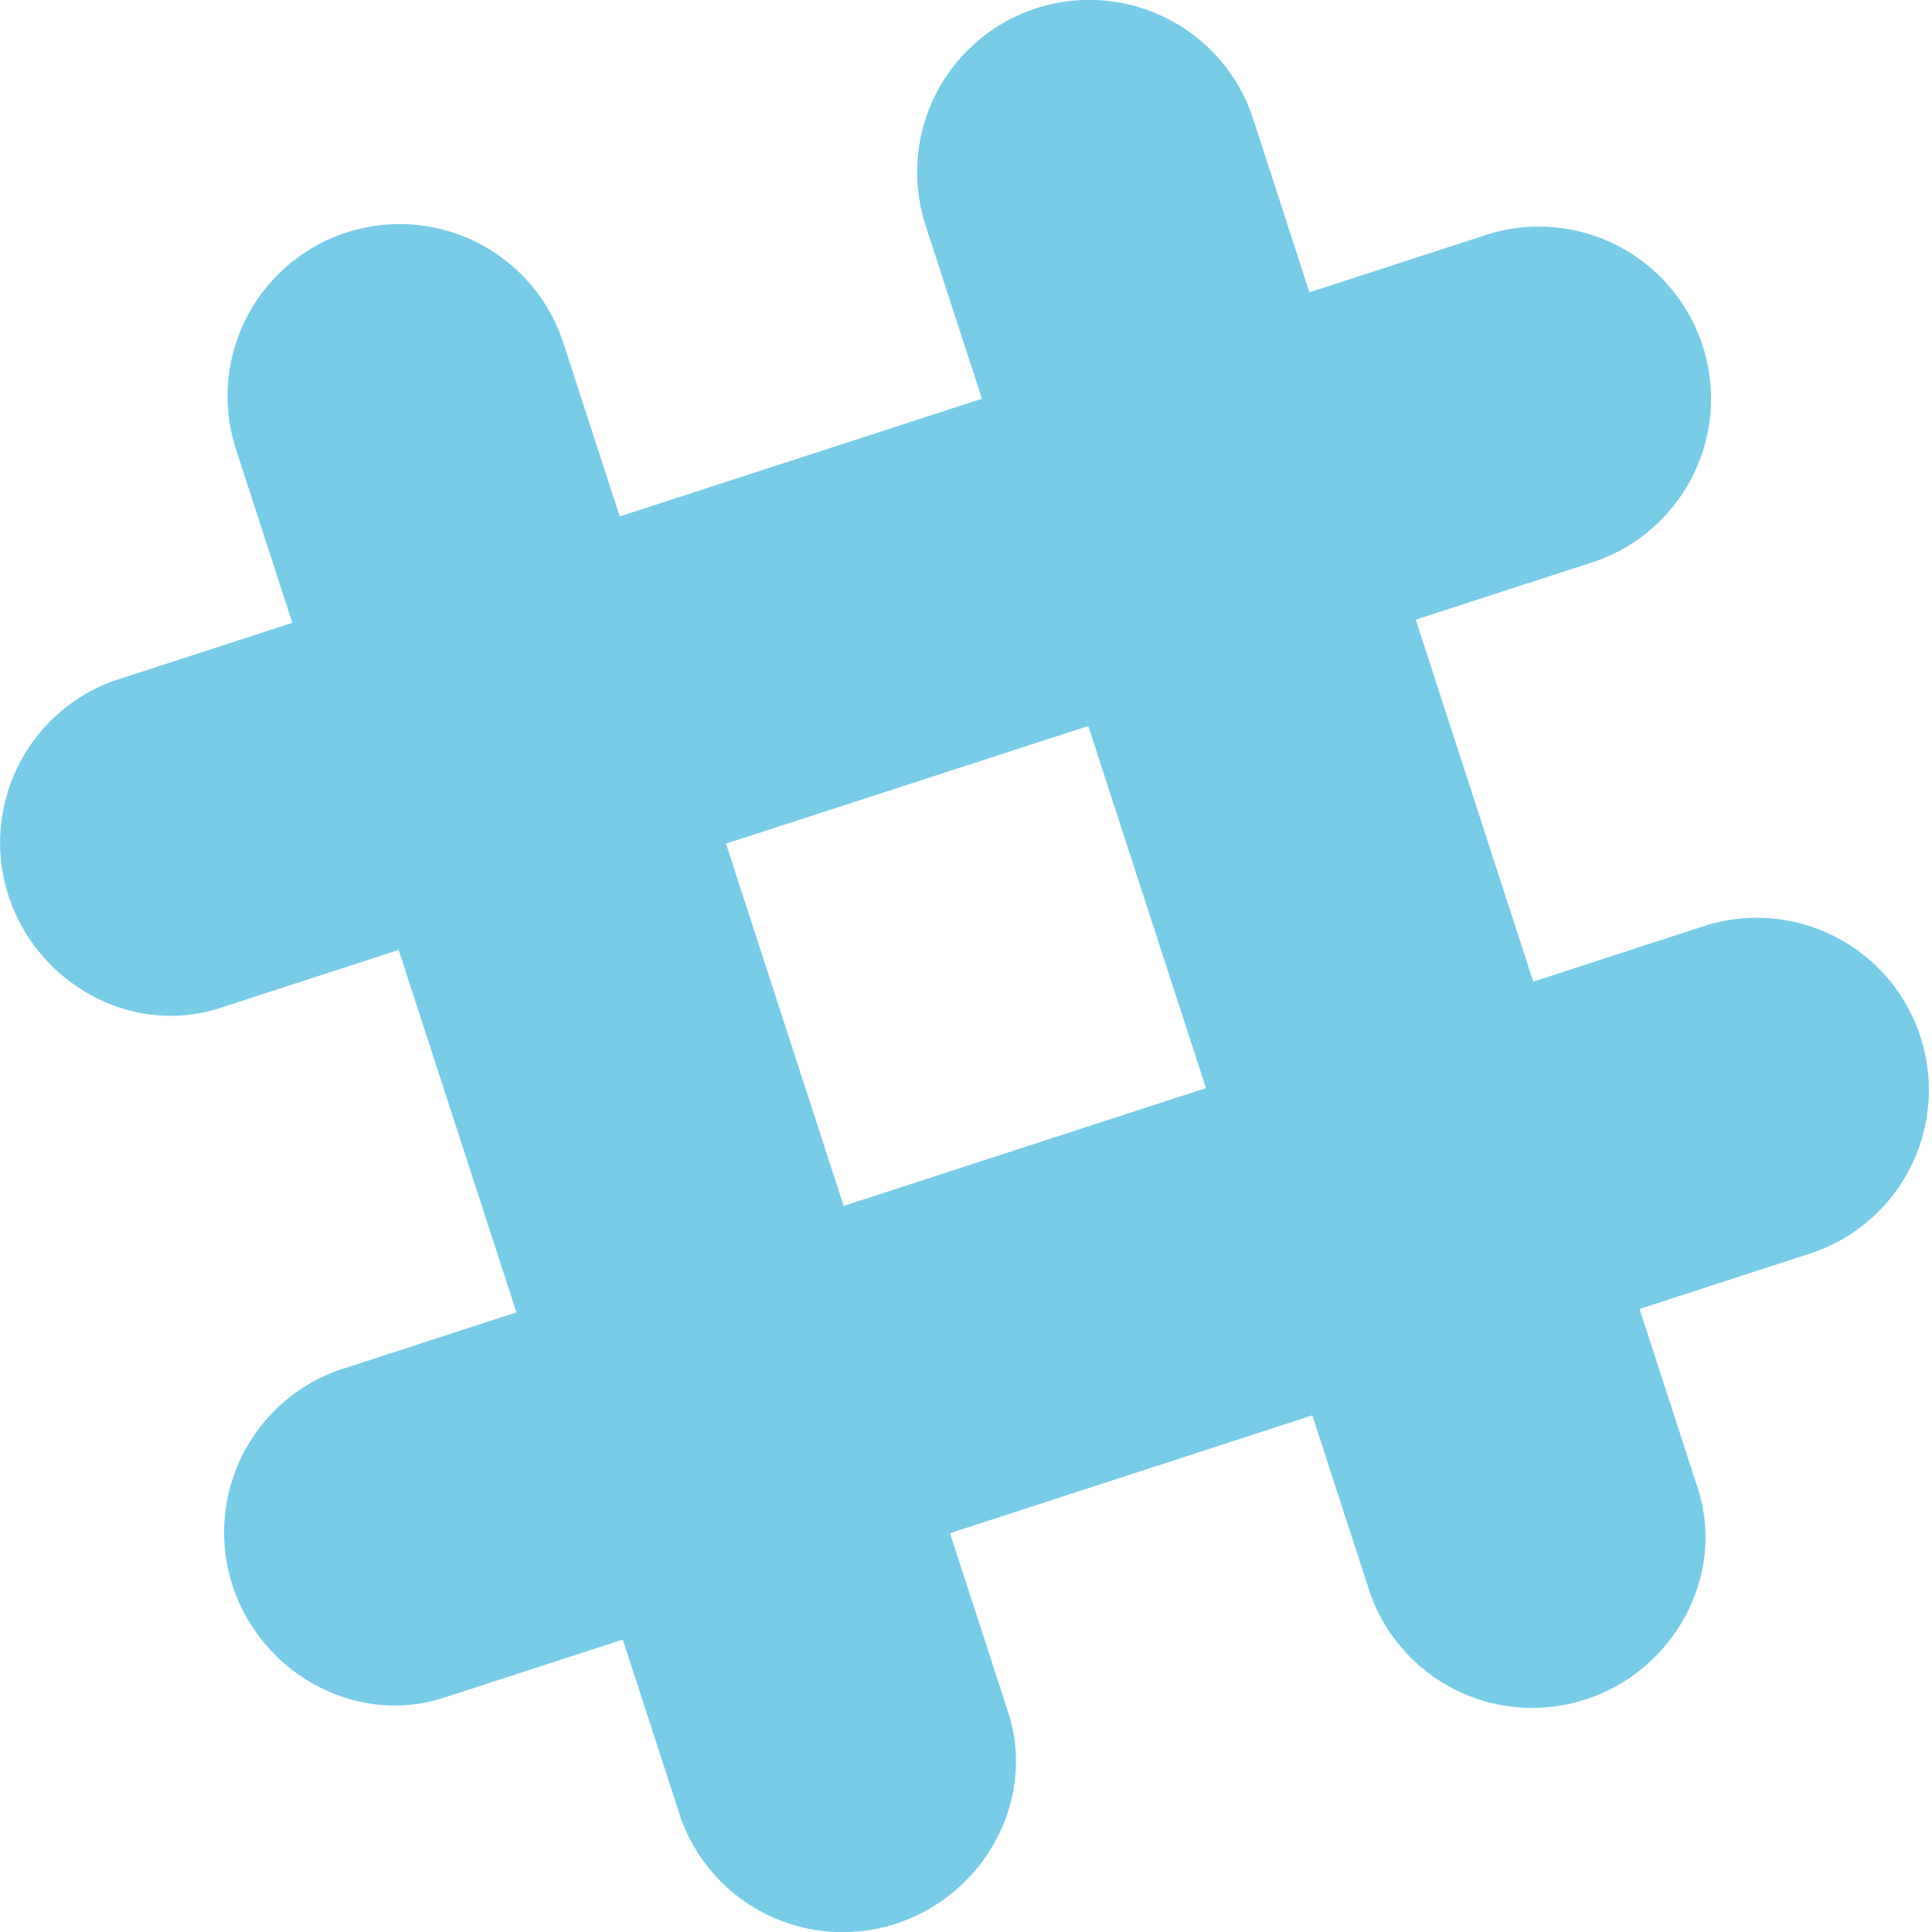 <svg id="Isolation_Mode" data-name="Isolation Mode" xmlns="http://www.w3.org/2000/svg" viewBox="0 0 255.92 255.92"><title>slack</title><path d="M166,15.84A22.8,22.8,0,1,0,122.6,29.93l58.95,181.37a22.8,22.8,0,0,0,27.73,14.13c12.1-3.48,19.47-16.33,15.61-28.22L166,15.84" transform="translate(0 -0.08)" style="fill:#79cce8"/><path d="M74.63,45.52A22.8,22.8,0,1,0,31.26,59.61L90.21,241a22.79,22.79,0,0,0,27.73,14.13c12.1-3.48,19.47-16.33,15.61-28.22L74.63,45.52" transform="translate(0 -0.08)" style="fill:#79cce8"/><path d="M240.16,166a22.8,22.8,0,0,0-14.09-43.36L44.71,181.63a22.79,22.79,0,0,0-14.13,27.73c3.48,12.1,16.33,19.47,28.22,15.61L240.16,166" transform="translate(0 -0.08)" style="fill:#79cce8"/><path d="M82.51,217.27l43.35-14.08-14.09-43.35L68.42,173.92l14.09,43.35" transform="translate(0 -0.08)" style="fill:#79cce8"/><path d="M173.85,187.59l43.35-14.08-14.09-43.36-43.35,14.09,14.09,43.35" transform="translate(0 -0.08)" style="fill:#79cce8"/><path d="M210.48,74.71a22.8,22.8,0,1,0-14.09-43.36L15,90.29A22.79,22.79,0,0,0,.9,118c3.48,12.1,16.33,19.47,28.22,15.61L210.48,74.71" transform="translate(0 -0.08)" style="fill:#79cce8"/><path d="M52.82,125.93l43.35-14.09L82.09,68.49,38.73,82.59l14.09,43.35" transform="translate(0 -0.08)" style="fill:#79cce8"/><path d="M144.16,96.26l43.36-14.09L173.43,38.81,130.07,52.9l14.09,43.36" transform="translate(0 -0.08)" style="fill:#79cce8"/></svg>